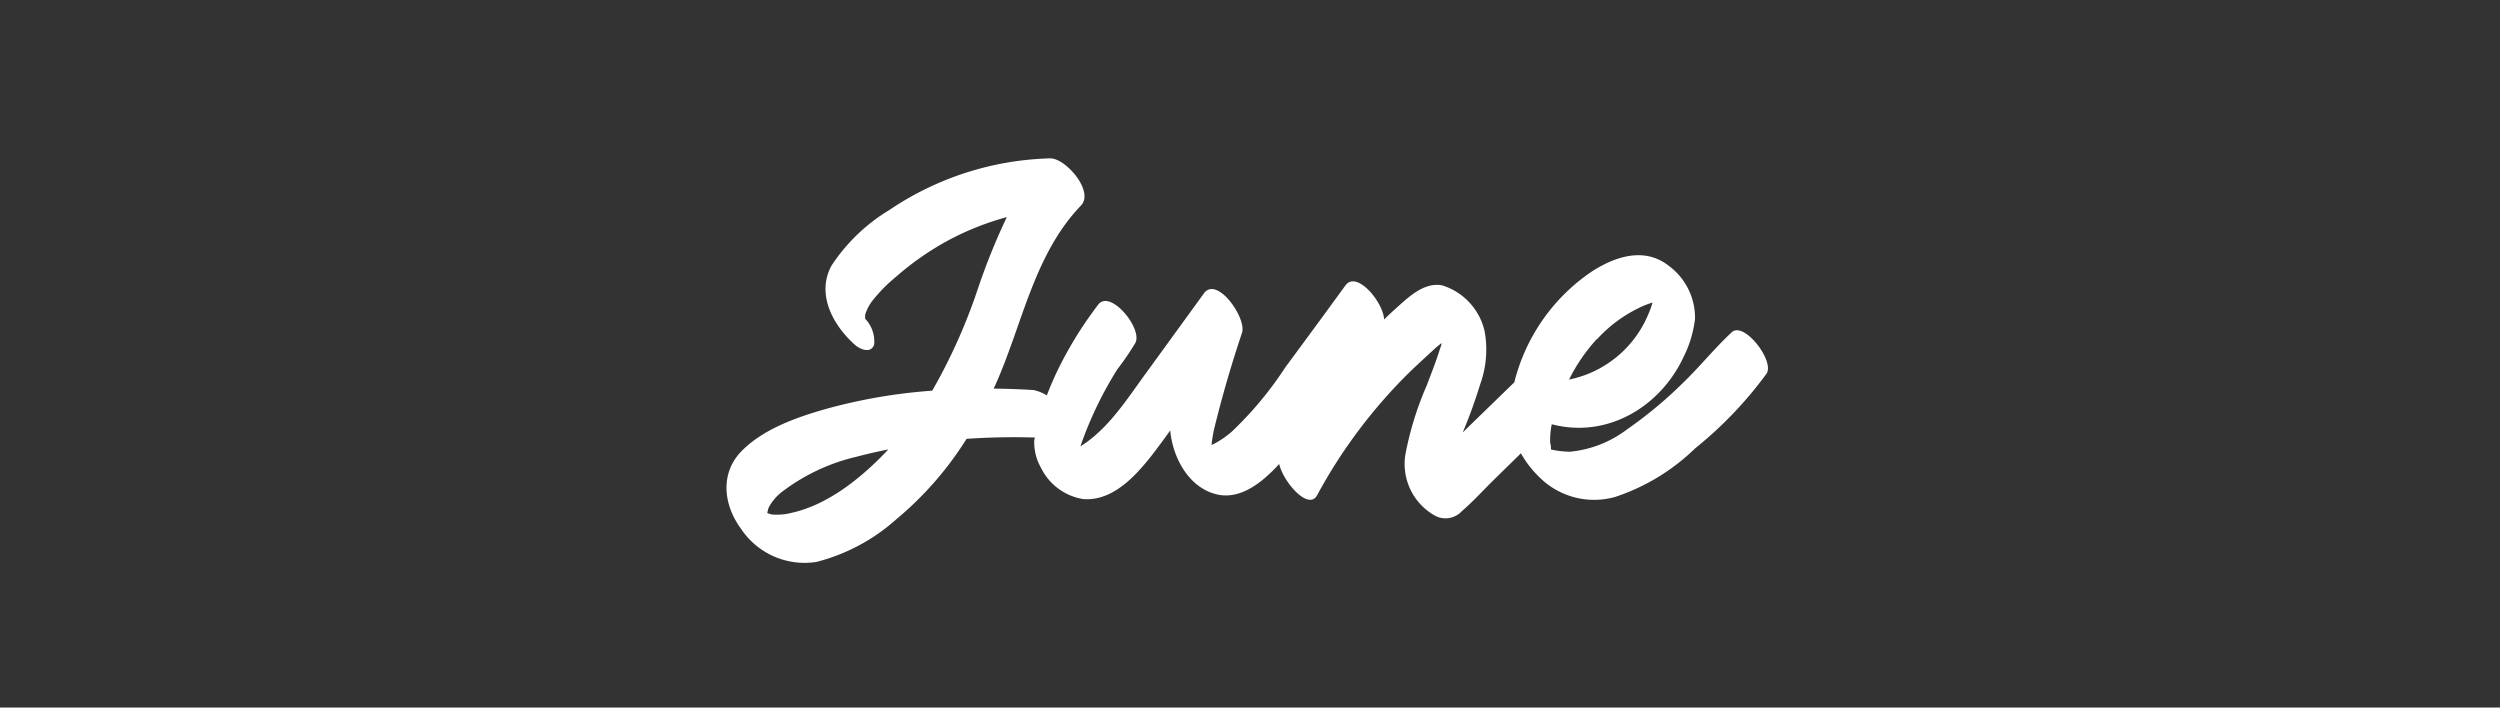 <svg id="Layer_1" data-name="Layer 1" xmlns="http://www.w3.org/2000/svg" viewBox="0 0 193.7 54.82"><rect x="0" y="0" width="193.7" height="54.82" fill="#333333" stroke="none"/><defs><style>.cls-1{fill:#fff;}</style></defs><path class="cls-1" d="M80.14,34a4,4,0,0,0,.52,2.25,4.41,4.41,0,0,0,3.28,2.42c2.71.2,4.74-2.62,6.16-4.53l.57-.79c.2,2.22,1.56,4.62,3.84,5,1.73.27,3.32-1,4.6-2.4.33,1.42,2.28,3.64,2.94,2.42a40.15,40.15,0,0,1,7.23-9.6c.67-.64,1.35-1.26,2-1.86l.41-.33c0,.17-.09.34-.14.51-.29.94-.66,1.85-1,2.76a24.93,24.93,0,0,0-1.65,5.31A4.58,4.58,0,0,0,111.27,40a1.73,1.73,0,0,0,2-.4c.86-.74,1.65-1.61,2.46-2.41l2.11-2.07A8,8,0,0,0,119.3,37a6,6,0,0,0,5.85,1.5,16.18,16.18,0,0,0,6.21-3.78,30.52,30.52,0,0,0,5.52-5.78c.62-1-1.76-4.06-2.7-3.2-1.37,1.27-2.55,2.76-3.91,4.05a32.55,32.55,0,0,1-4.21,3.48A8.65,8.65,0,0,1,121.63,35a7.61,7.61,0,0,1-1.46-.17c0-.17,0-.32-.06-.49a6,6,0,0,1,.12-1.47h0c4.28,1.13,8.42-1.34,10.22-5.23a8.87,8.87,0,0,0,.88-2.93,5,5,0,0,0-2-4.09c-1.9-1.52-4.19-.75-6,.42a14.62,14.62,0,0,0-6,8.58L113.85,33l-.52.51a38.45,38.45,0,0,0,1.35-3.72,7.94,7.94,0,0,0,.35-4.12,4.85,4.85,0,0,0-3.29-3.56c-1.45-.28-2.7,1-3.68,1.87-.28.25-.55.51-.82.77-.07-1.36-2.14-3.83-3-2.63-1.54,2.12-3.1,4.24-4.66,6.35a27.56,27.56,0,0,1-4.17,5,7.42,7.42,0,0,1-1.31.9l-.23.11a11,11,0,0,1,.2-1.24q.92-3.76,2.16-7.45c.38-1.14-1.94-4.45-2.95-3.06l-4.51,6.21c-1.39,1.9-2.71,4-4.66,5.38-.13.09-.26.18-.4.26.17-.47.33-.93.52-1.39a29.2,29.2,0,0,1,2.35-4.59,20.46,20.46,0,0,0,1.37-2c.65-1.08-1.92-4.23-2.86-3-.38.52-4,5.09-4.93,10.44m43.59-7.77a10.7,10.7,0,0,1,3.62-2.59c.22-.09.44-.17.67-.24a7.78,7.78,0,0,1-.39,1.05,8.47,8.47,0,0,1-6.08,4.92A13.67,13.67,0,0,1,123.73,26.26Z"/><path class="cls-1" d="M83.75,15.93c1.06-1.1-1.19-3.68-2.38-3.66a23.31,23.31,0,0,0-12.46,4,14,14,0,0,0-4.49,4.32c-1.19,2.21.12,4.6,1.79,6.1.45.41,1.29.72,1.52,0a2.55,2.55,0,0,0-.7-2l0-.3a3.46,3.46,0,0,1,.67-1.22,12.3,12.3,0,0,1,1.73-1.73,22,22,0,0,1,4.16-2.88,21.72,21.72,0,0,1,4.42-1.74,49.91,49.91,0,0,0-2.28,5.66,43.63,43.63,0,0,1-3.5,7.79,41.91,41.91,0,0,0-8.43,1.47c-2.21.64-4.7,1.54-6.34,3.21s-1.46,4.08-.06,6a5.92,5.92,0,0,0,5.85,2.59,14.77,14.77,0,0,0,6.2-3.31A26.12,26.12,0,0,0,74.89,34a54.18,54.18,0,0,1,7.32,0c1,.06.27-1.68.08-2a3.12,3.12,0,0,0-2.22-1.78c-1-.06-2-.1-3.08-.11.05-.13.12-.25.17-.37C79.22,25.11,80.12,19.7,83.75,15.93ZM61.39,39.72a4.56,4.56,0,0,1-1.6.14,1.9,1.9,0,0,1-.34-.11,2.47,2.47,0,0,1,.11-.43,3.79,3.79,0,0,1,1-1.19,15.21,15.21,0,0,1,5.8-2.74c.82-.22,1.64-.4,2.47-.57C66.79,37,64.18,39.09,61.39,39.72Z"/></svg>